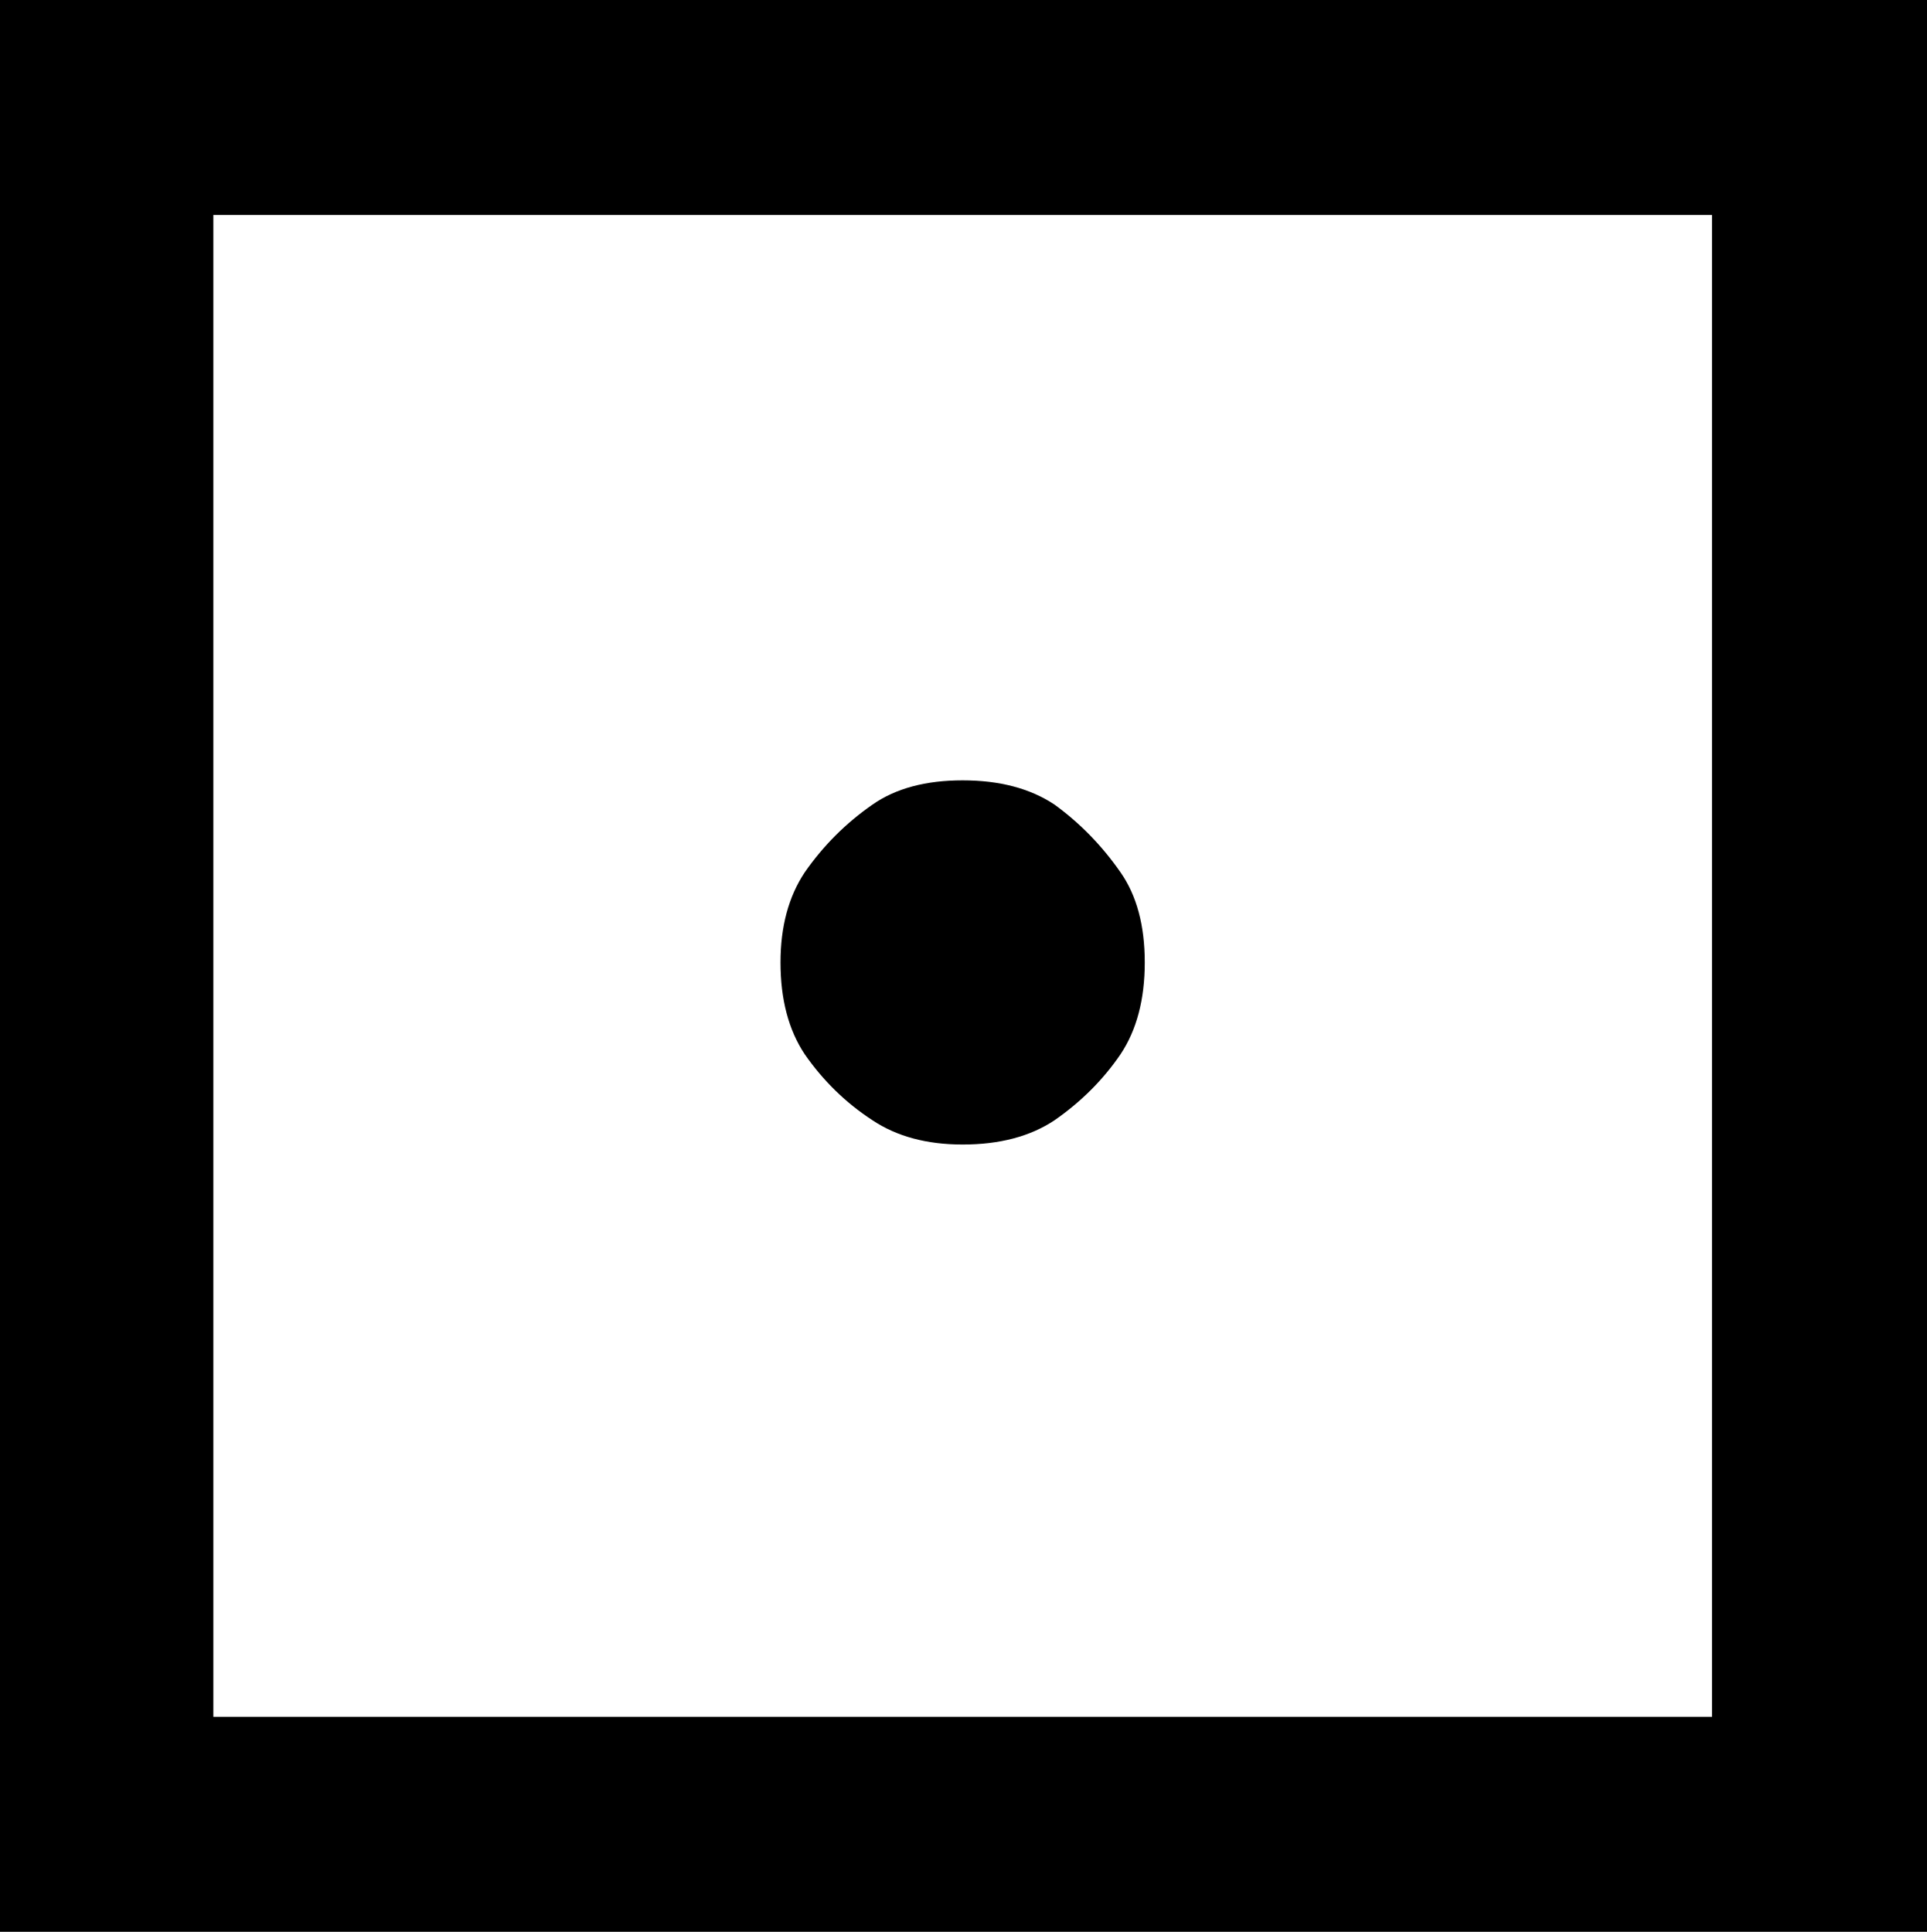 <?xml version="1.0" encoding="UTF-8" standalone="no"?>
<svg
   xmlns:dc="http://purl.org/dc/elements/1.1/"
   xmlns:cc="http://creativecommons.org/ns#"
   xmlns:rdf="http://www.w3.org/1999/02/22-rdf-syntax-ns#"
   xmlns:svg="http://www.w3.org/2000/svg"
   xmlns="http://www.w3.org/2000/svg"
   xmlns:sodipodi="http://sodipodi.sourceforge.net/DTD/sodipodi-0.dtd"
   xmlns:inkscape="http://www.inkscape.org/namespaces/inkscape"
   version="1.1"
   id="Layer_1"
   x="0px"
   y="0px"
   width="277.75"
   height="278.5"
   viewBox="0 0 277.75 278.5"
   enable-background="new 0 0 512 512"
   xml:space="preserve"
   inkscape:version="0.48.4 r9939"
   sodipodi:docname="uni2680-x2680.svg"><defs
     id="defs70" /><sodipodi:namedview
     pagecolor="#ffffff"
     bordercolor="#666666"
     borderopacity="1"
     objecttolerance="10"
     gridtolerance="10"
     guidetolerance="10"
     inkscape:pageopacity="0"
     inkscape:pageshadow="2"
     inkscape:window-width="640"
     inkscape:window-height="480"
     id="namedview68"
     showgrid="false"
     fit-margin-top="0"
     fit-margin-left="0"
     fit-margin-right="0"
     fit-margin-bottom="0"
     inkscape:zoom="0.4609375"
     inkscape:cx="240.75"
     inkscape:cy="190.75"
     inkscape:window-x="0"
     inkscape:window-y="0"
     inkscape:window-maximized="0"
     inkscape:current-layer="Layer_1" /><path
     d="m 112.5,138.75 q 0,-7.75 3.5,-13 4,-5.75 9.75,-9.75 5,-3.5 13,-3.5 8,0 13.25,3.5 5.5,4 9.5,9.75 3.5,5 3.5,13 0,8 -3.5,13.25 -3.75,5.5 -9.5,9.5 -5.25,3.5 -13.25,3.5 -7.75,0 -13,-3.5 -5.75,-3.75 -9.75,-9.5 -3.5,-5.25 -3.5,-13.25 z M 0,278.5 V 0 H 277.75 V 278.5 H 0 z m 30.75,-31 h 216 V 31 h -216 v 216.5 z"
     id="path66"
     inkscape:connector-curvature="0" /></svg>